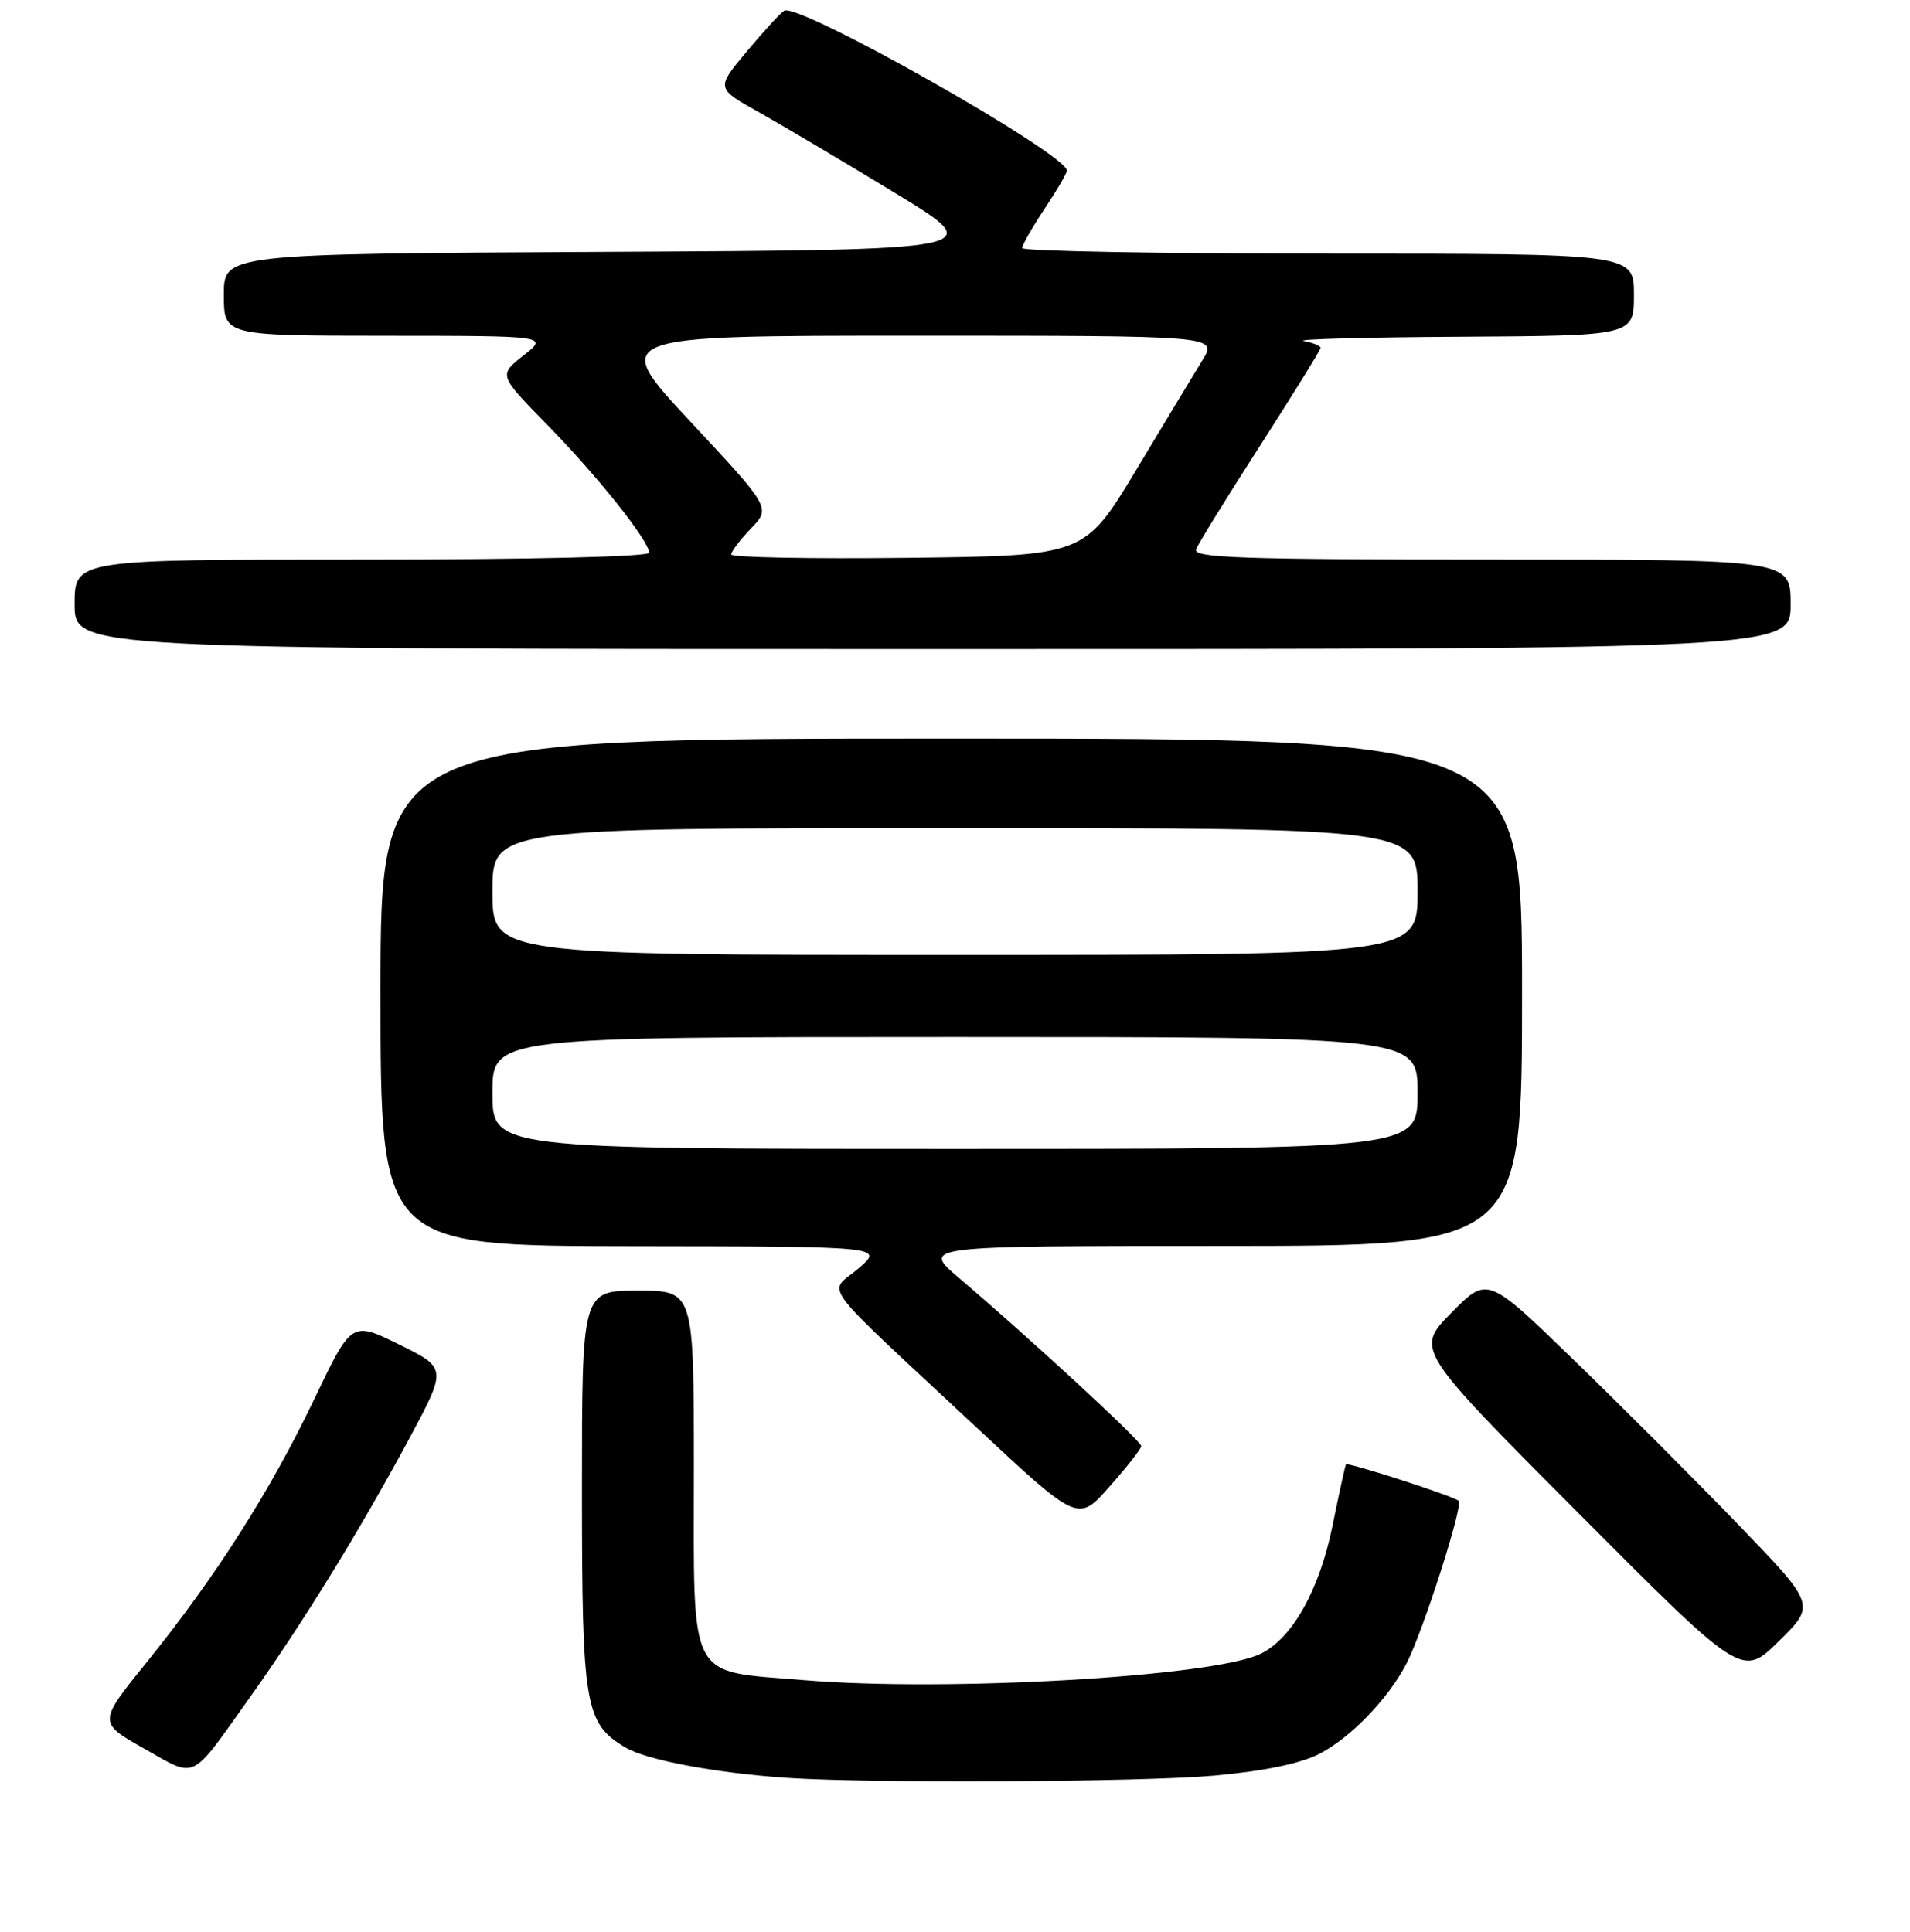 <?xml version="1.0" encoding="UTF-8" standalone="no"?>
<!DOCTYPE svg PUBLIC "-//W3C//DTD SVG 1.1//EN" "http://www.w3.org/Graphics/SVG/1.1/DTD/svg11.dtd" >
<svg xmlns="http://www.w3.org/2000/svg" xmlns:xlink="http://www.w3.org/1999/xlink" version="1.1" viewBox="0 0 256 259">
 <g >
 <path fill="currentColor"
d=" M 162.70 238.01 C 169.37 237.41 174.24 236.41 176.79 235.11 C 181.02 232.95 186.05 227.74 188.52 222.97 C 190.72 218.70 196.14 201.81 195.51 201.18 C 194.91 200.57 180.68 195.97 180.40 196.29 C 180.30 196.41 179.49 200.10 178.60 204.50 C 176.84 213.15 173.20 219.64 168.94 221.69 C 162.60 224.75 126.87 226.81 107.75 225.21 C 92.00 223.90 93.00 225.83 93.00 196.85 C 93.00 173.00 93.00 173.00 85.50 173.00 C 78.00 173.00 78.00 173.00 78.00 199.60 C 78.00 228.77 78.38 231.02 83.87 234.26 C 86.69 235.93 96.01 237.67 105.50 238.31 C 116.76 239.06 153.18 238.87 162.70 238.01 Z  M 33.44 227.60 C 40.54 217.63 48.19 205.21 54.79 192.95 C 59.92 183.39 59.92 183.39 53.52 180.23 C 47.12 177.08 47.12 177.08 42.12 187.55 C 36.24 199.84 28.95 211.30 19.75 222.70 C 13.13 230.89 13.13 230.89 19.31 234.38 C 26.44 238.40 25.39 238.90 33.44 227.60 Z  M 232.83 204.20 C 227.03 198.20 217.13 188.29 210.82 182.18 C 199.35 171.07 199.35 171.07 194.53 175.97 C 189.70 180.88 189.70 180.88 211.60 202.86 C 233.50 224.85 233.50 224.85 238.43 219.98 C 243.37 215.11 243.37 215.11 232.83 204.20 Z  M 152.96 193.85 C 153.00 193.19 137.99 179.34 128.49 171.26 C 123.50 167.01 123.50 167.01 163.75 167.01 C 204.00 167.00 204.00 167.00 204.00 133.00 C 204.00 99.00 204.00 99.00 127.50 99.00 C 51.00 99.00 51.00 99.00 51.00 133.00 C 51.00 167.00 51.00 167.00 84.75 167.04 C 118.50 167.08 118.50 167.08 115.03 170.05 C 110.98 173.51 109.14 171.05 131.00 191.45 C 144.50 204.04 144.50 204.04 148.71 199.27 C 151.03 196.65 152.94 194.21 152.96 193.85 Z  M 240.00 81.00 C 240.00 75.00 240.00 75.00 199.89 75.00 C 166.38 75.00 159.87 74.78 160.31 73.63 C 160.60 72.88 164.47 66.61 168.92 59.69 C 173.36 52.77 177.00 46.89 177.00 46.63 C 177.00 46.36 175.99 45.94 174.75 45.71 C 173.51 45.47 182.96 45.21 195.75 45.14 C 219.00 45.00 219.00 45.00 219.00 39.50 C 219.00 34.00 219.00 34.00 178.00 34.00 C 155.45 34.00 137.00 33.66 137.00 33.25 C 137.01 32.84 138.35 30.48 140.00 28.00 C 141.65 25.52 142.99 23.22 143.00 22.88 C 143.01 20.64 107.00 0.26 105.10 1.44 C 104.59 1.75 102.33 4.22 100.07 6.92 C 95.96 11.83 95.96 11.83 101.73 15.05 C 104.90 16.83 113.12 21.70 120.00 25.89 C 132.50 33.50 132.50 33.50 81.25 33.76 C 30.00 34.02 30.00 34.02 30.00 39.51 C 30.00 45.00 30.00 45.00 51.75 45.01 C 73.50 45.02 73.50 45.02 70.16 47.65 C 66.83 50.28 66.83 50.28 73.30 56.89 C 80.07 63.80 87.00 72.50 87.00 74.08 C 87.00 74.63 71.37 75.00 48.50 75.00 C 10.00 75.00 10.00 75.00 10.00 81.00 C 10.00 87.00 10.00 87.00 125.00 87.00 C 240.00 87.00 240.00 87.00 240.00 81.00 Z  M 66.00 146.50 C 66.00 139.00 66.00 139.00 128.00 139.00 C 190.00 139.00 190.00 139.00 190.00 146.50 C 190.00 154.00 190.00 154.00 128.00 154.00 C 66.00 154.00 66.00 154.00 66.00 146.50 Z  M 66.00 119.50 C 66.00 111.00 66.00 111.00 128.00 111.00 C 190.00 111.00 190.00 111.00 190.00 119.50 C 190.00 128.00 190.00 128.00 128.00 128.00 C 66.00 128.00 66.00 128.00 66.00 119.50 Z  M 98.00 74.32 C 98.00 73.93 99.19 72.36 100.65 70.84 C 103.31 68.07 103.31 68.07 92.55 56.53 C 81.80 45.00 81.80 45.00 122.48 45.00 C 163.16 45.00 163.16 45.00 161.18 48.25 C 160.09 50.04 156.08 56.67 152.28 63.00 C 145.36 74.50 145.36 74.50 121.68 74.77 C 108.66 74.92 98.00 74.72 98.00 74.32 Z "/>
</g>
</svg>